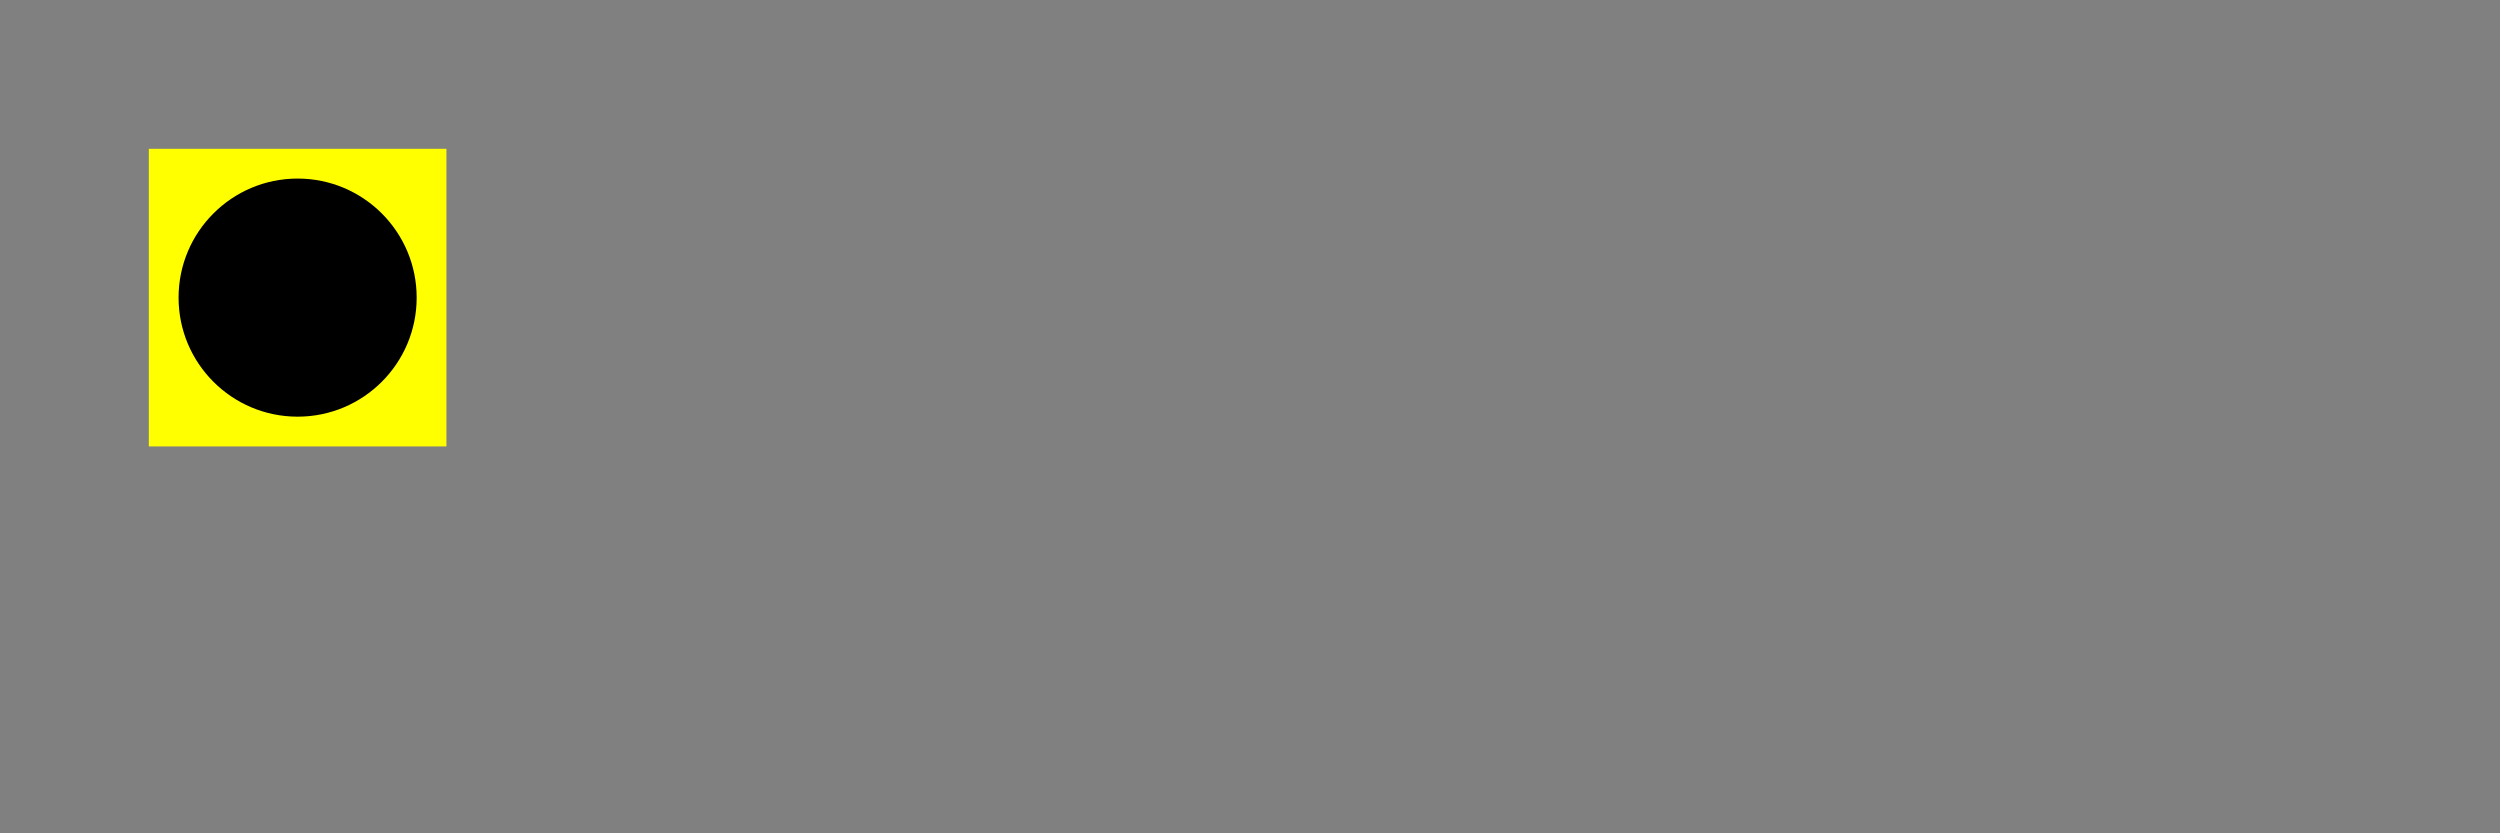 <?xml version="1.0" encoding="utf-8"?>
<svg version="1.1" id="Layer_1" xmlns="http://www.w3.org/2000/svg" xmlns:xlink="http://www.w3.org/1999/xlink" x="0px" y="0px"
     viewBox="0 0 840 280" style="enable-background:new 0 0 840 280;" xml:space="preserve">
<rect x="0" y="0" width="840" height="280" fill="#808080" stroke="none"/>
<!--     <path d="M150 0 L75 200 L225 200 Z" />-->
<!--    <path d="M118.728,138.273v9.864h-9.865v-9.864h9.865m.5-.5H108.363v10.864h10.865V137.773Z" >-->
<!--                    <title class="estop-title-99"></title>-->
<!--                </path>-->
<!--    <path d="M0,140.584a2.622,2.622,0,1,1-2.621,2.621,2.625,2.625,0,0,1,2.621-2.621m0-1a3.622,3.622,0,1,0,3.622,3.621,3.621,3.621,0,0,0-3.622-3.621Z">-->

<!--                </path>-->

<!--    <path d="M108.363,137.773v10.864h10.865V137.773Zm5.432,9.054a3.622,3.622,0,1,1,3.622-3.622A3.622,3.622,0,0,1,113.8,146.827Z">-->
<!--                    <title class="estop-title-99"></title>-->
<!--                </path>-->
<!--    <path d="M0,0 H100 V100 H0 Z" style="fill:red"></path>-->
    <rect x="50" y="50" width="100" height="100" style="fill:yellow"></rect>
    <circle cx="100" cy="100" r="40" stroke="red" stroke-width="0"/>
</svg>